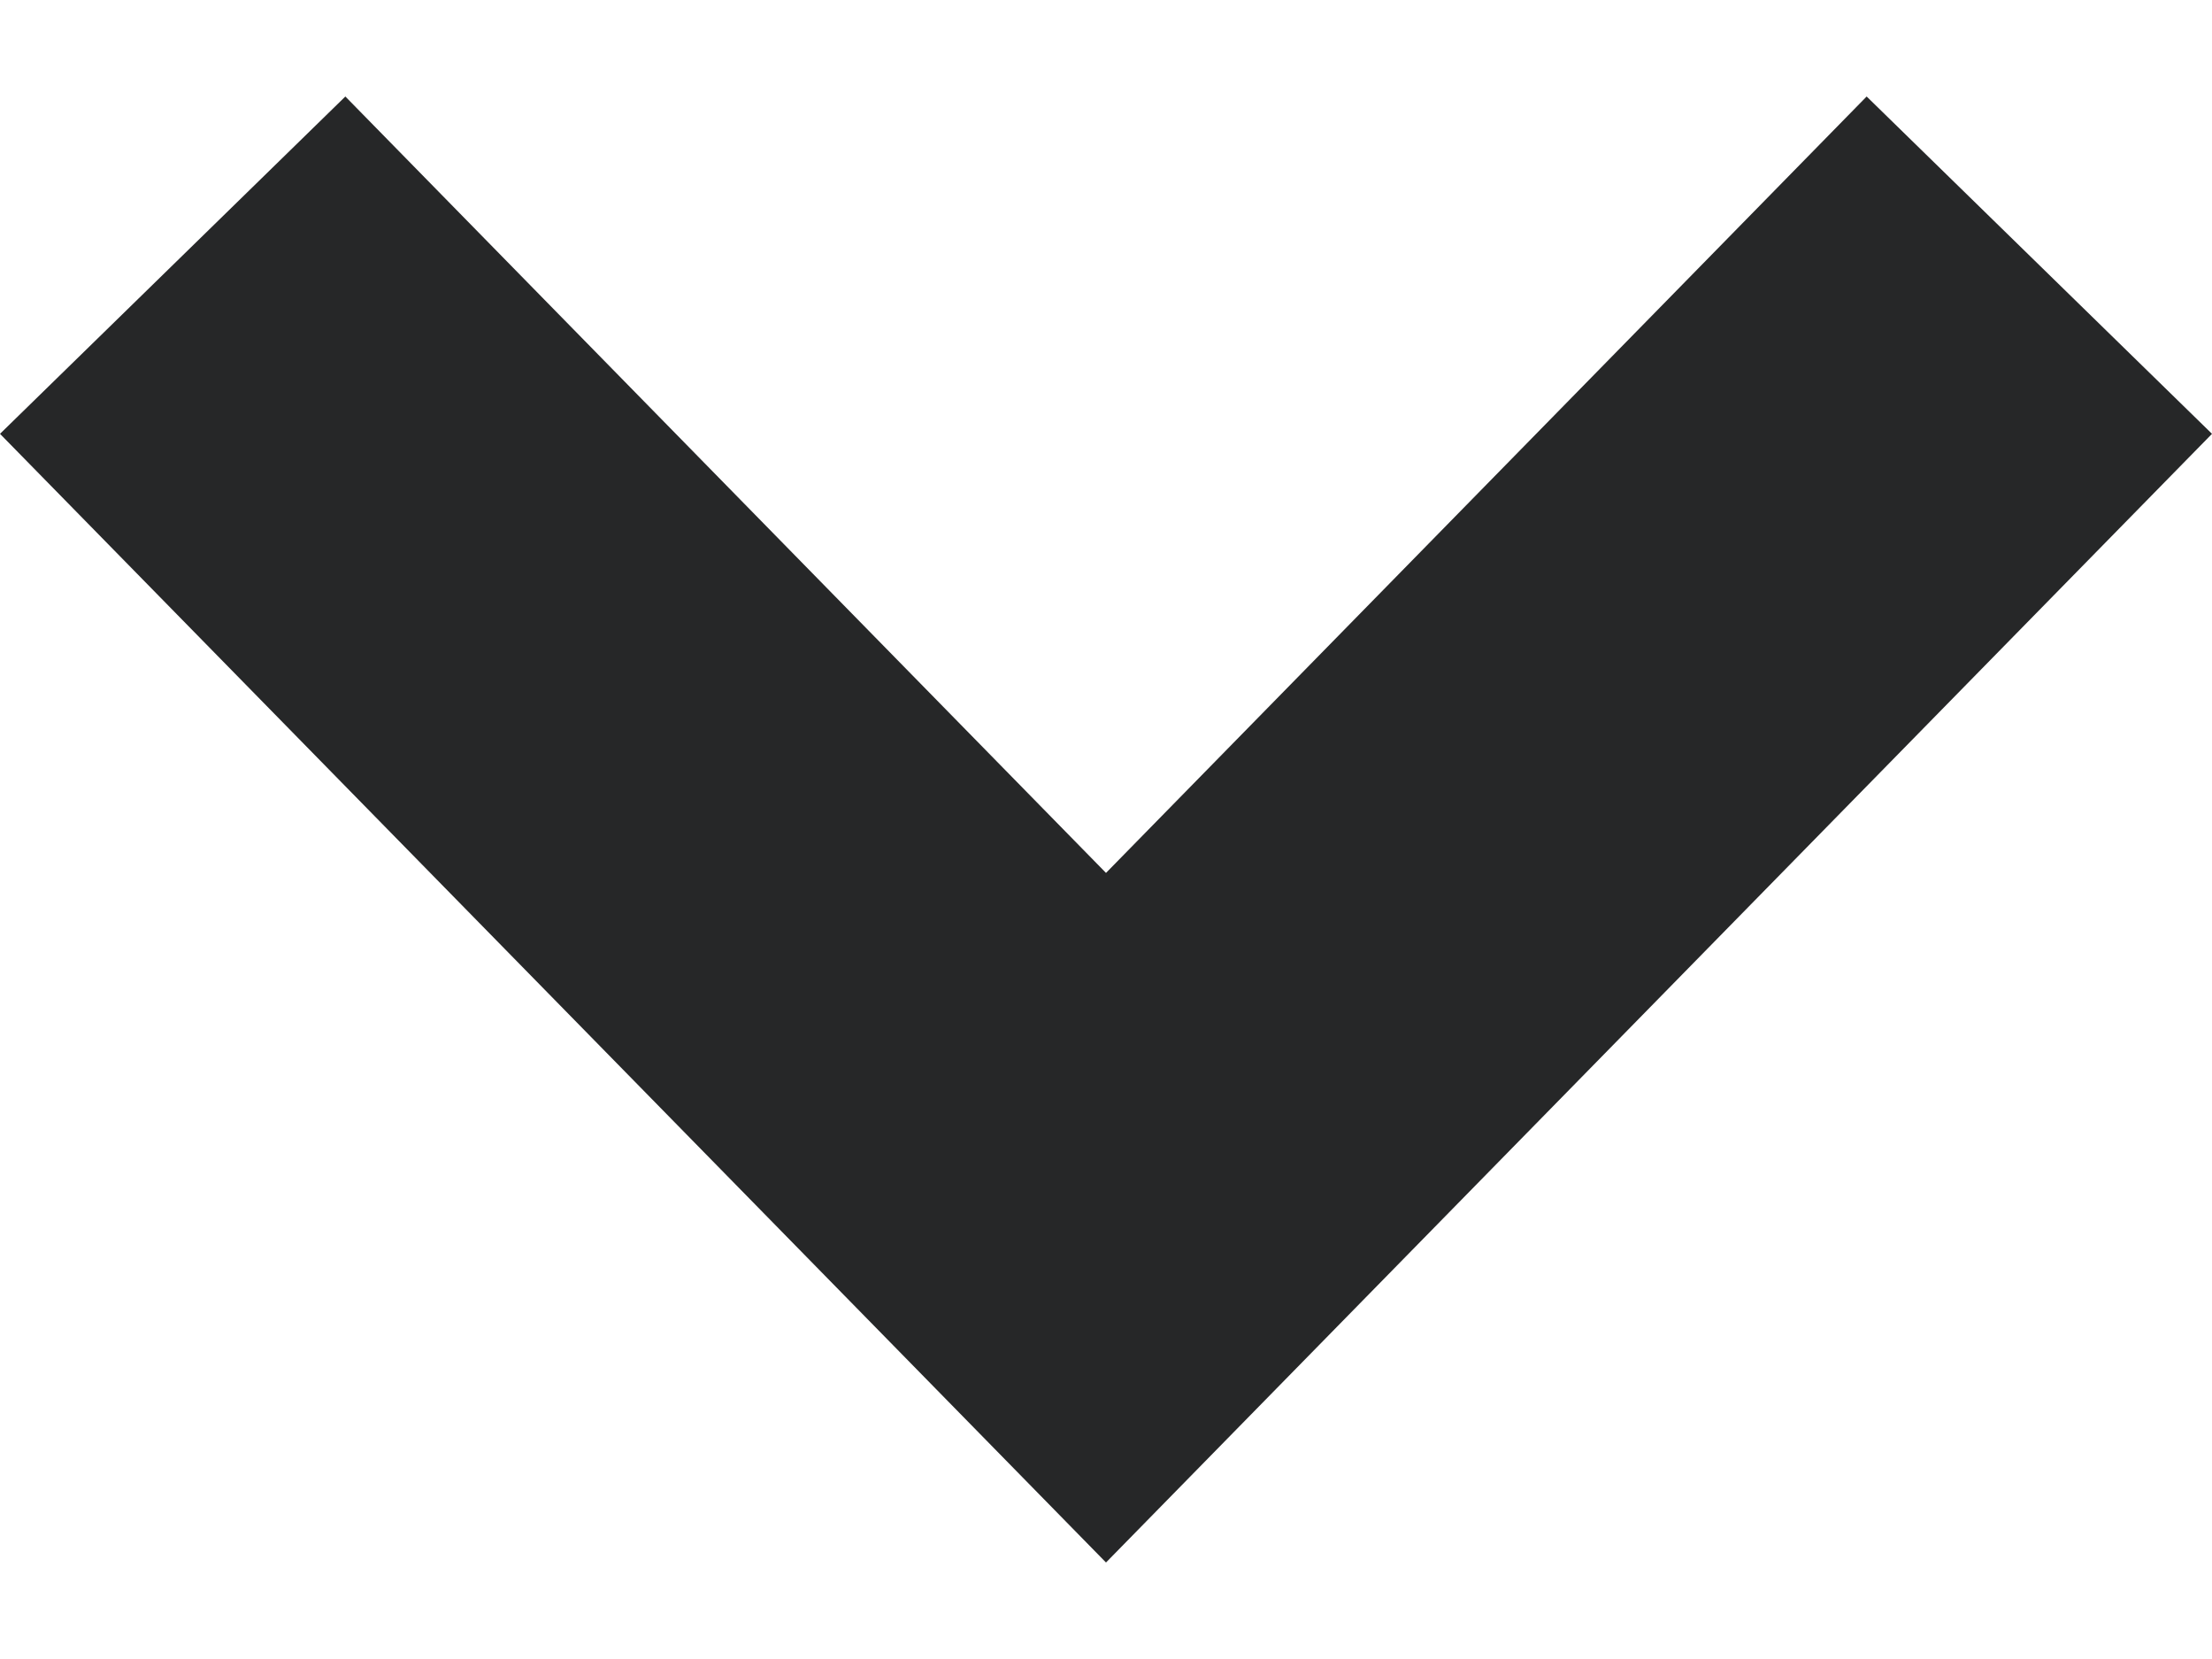 <svg width="8" height="6" viewBox="0 0 8 6" fill="none" xmlns="http://www.w3.org/2000/svg">
<path d="M8 1.569L4 5.651L-1.7844e-07 1.569L1.249 0.349L4 3.157L6.751 0.349L8 1.569Z" fill="#262728"/>
</svg>
